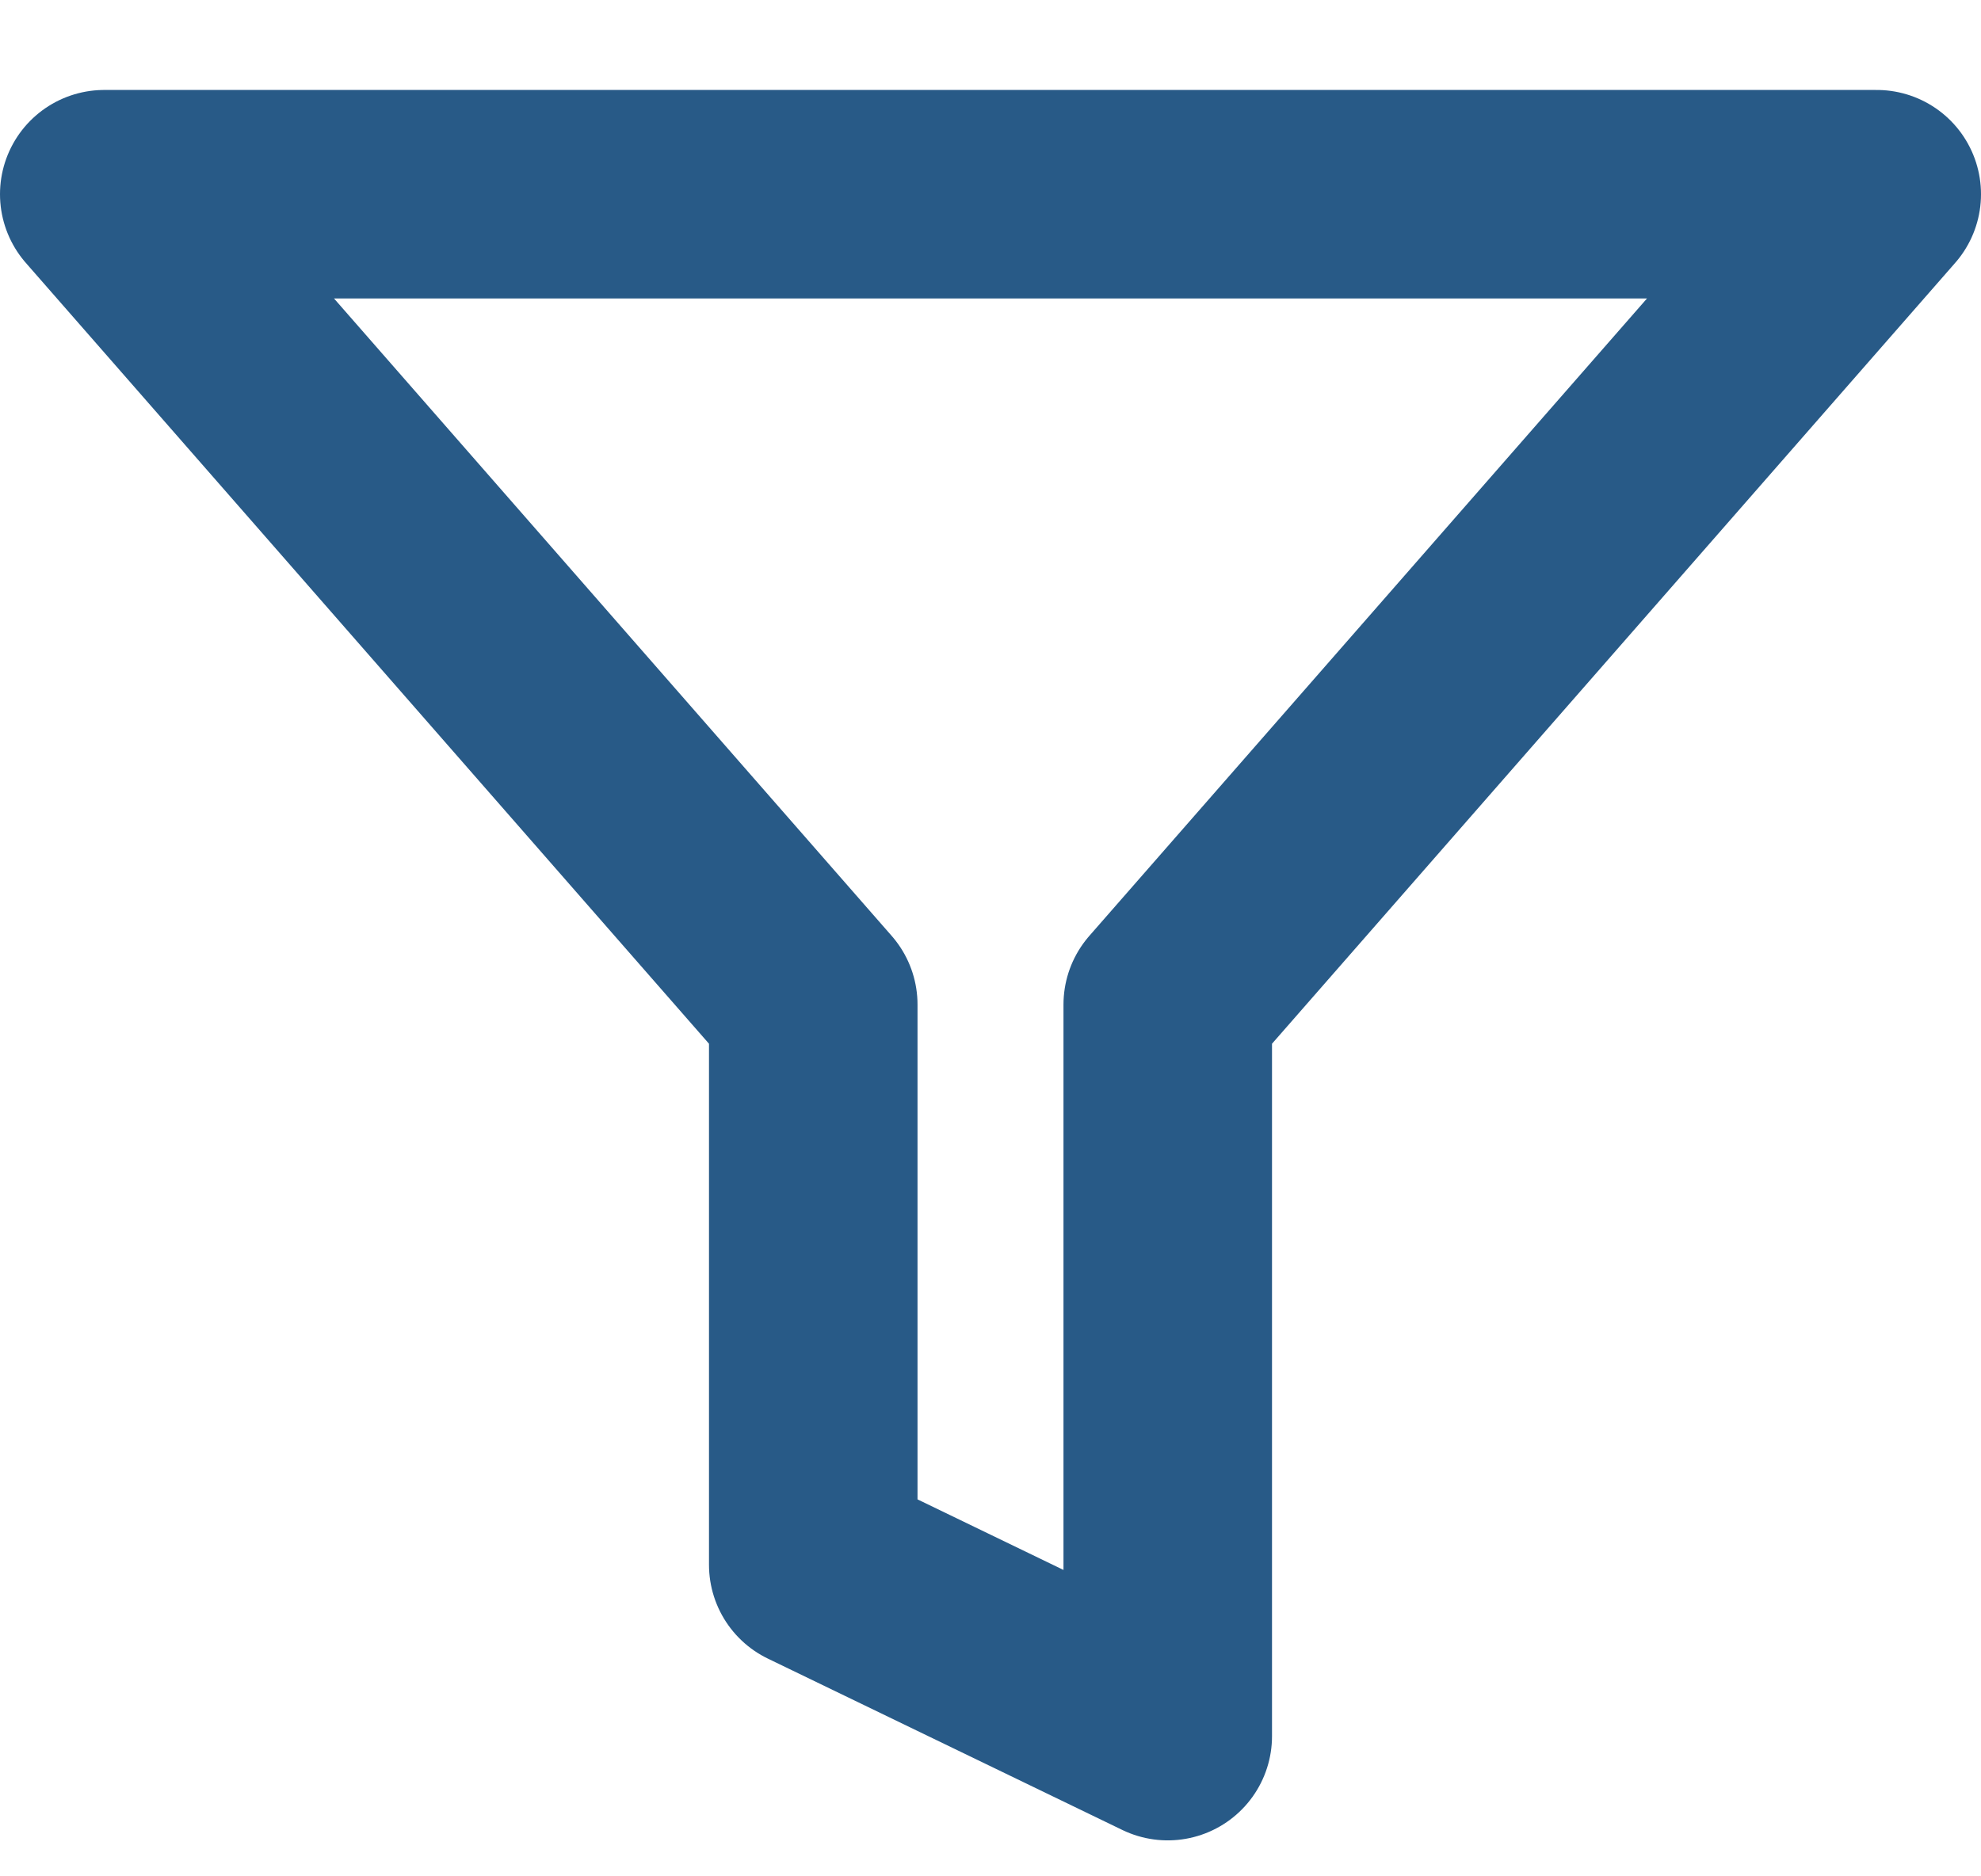 <svg width="19" height="18" viewBox="0 0 19 18" fill="none" xmlns="http://www.w3.org/2000/svg">
<path d="M18 1.863H1L7.8 9.637V15.011L11.2 16.655V9.637L18 1.863Z" stroke="#285A87" stroke-width="2" stroke-linecap="round" stroke-linejoin="round"/>
</svg>
